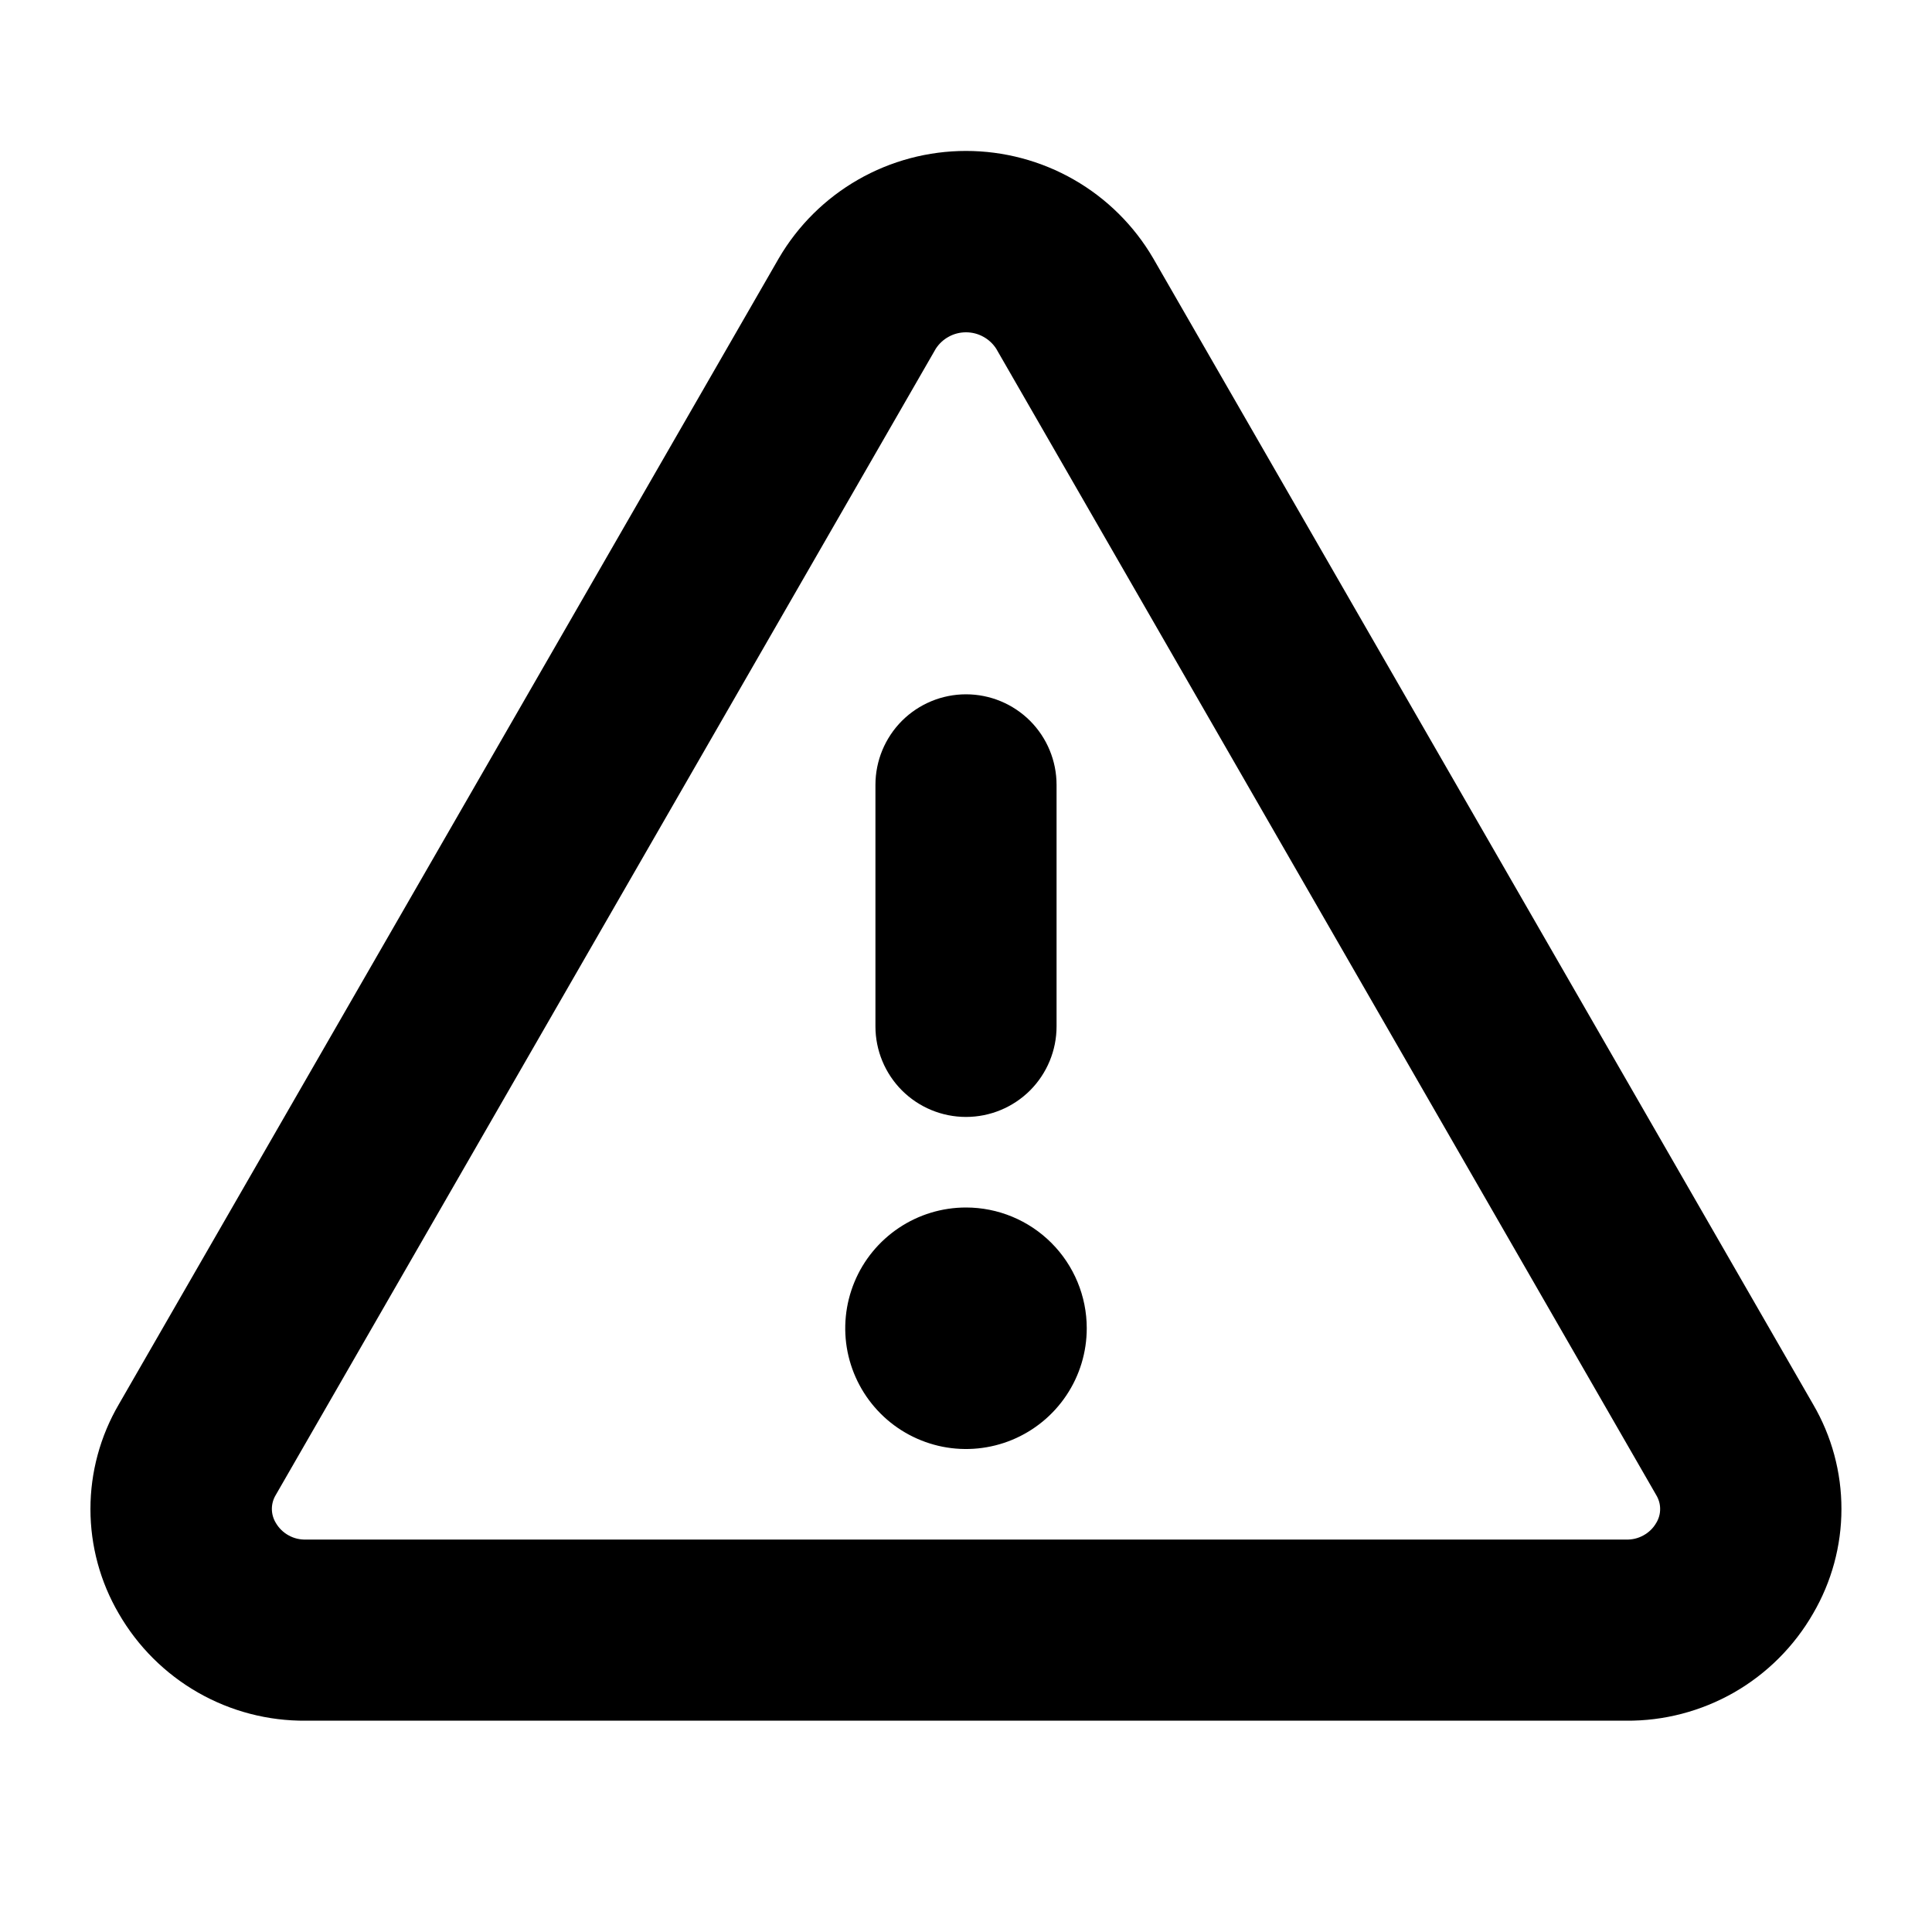 <svg width="32" height="32" viewBox="0 0 32 32" fill="none" xmlns="http://www.w3.org/2000/svg">
<path d="M30.032 23.262L19.101 4.279C18.785 3.737 18.332 3.288 17.788 2.976C17.244 2.664 16.627 2.5 16 2.5C15.373 2.5 14.756 2.664 14.212 2.976C13.668 3.288 13.215 3.737 12.899 4.279L1.967 23.262C1.66 23.788 1.498 24.386 1.498 24.994C1.498 25.603 1.66 26.201 1.967 26.726C2.281 27.27 2.733 27.721 3.278 28.033C3.823 28.345 4.441 28.506 5.069 28.5H26.931C27.559 28.506 28.176 28.344 28.721 28.033C29.265 27.721 29.717 27.27 30.03 26.726C30.337 26.201 30.5 25.603 30.5 24.995C30.501 24.386 30.339 23.788 30.032 23.262ZM27.432 25.225C27.382 25.312 27.308 25.383 27.22 25.431C27.132 25.48 27.033 25.503 26.932 25.5H5.069C4.968 25.503 4.869 25.48 4.781 25.431C4.693 25.383 4.62 25.312 4.569 25.225C4.526 25.155 4.503 25.074 4.503 24.992C4.503 24.91 4.526 24.829 4.569 24.759L15.5 5.775C15.554 5.692 15.628 5.623 15.716 5.576C15.803 5.528 15.901 5.504 16 5.504C16.099 5.504 16.197 5.528 16.284 5.576C16.372 5.623 16.446 5.692 16.5 5.775L27.43 24.759C27.473 24.829 27.497 24.909 27.497 24.991C27.498 25.074 27.475 25.155 27.432 25.225ZM14.5 17V13C14.5 12.602 14.658 12.221 14.939 11.939C15.221 11.658 15.602 11.5 16 11.5C16.398 11.5 16.779 11.658 17.061 11.939C17.342 12.221 17.5 12.602 17.5 13V17C17.5 17.398 17.342 17.779 17.061 18.061C16.779 18.342 16.398 18.5 16 18.5C15.602 18.5 15.221 18.342 14.939 18.061C14.658 17.779 14.5 17.398 14.5 17ZM18 22C18 22.396 17.883 22.782 17.663 23.111C17.443 23.44 17.131 23.696 16.765 23.848C16.4 23.999 15.998 24.039 15.61 23.962C15.222 23.884 14.865 23.694 14.586 23.414C14.306 23.134 14.116 22.778 14.038 22.39C13.961 22.002 14.001 21.6 14.152 21.235C14.303 20.869 14.56 20.557 14.889 20.337C15.218 20.117 15.604 20 16 20C16.53 20 17.039 20.211 17.414 20.586C17.789 20.961 18 21.47 18 22Z" fill="currentColor"/>
</svg>
